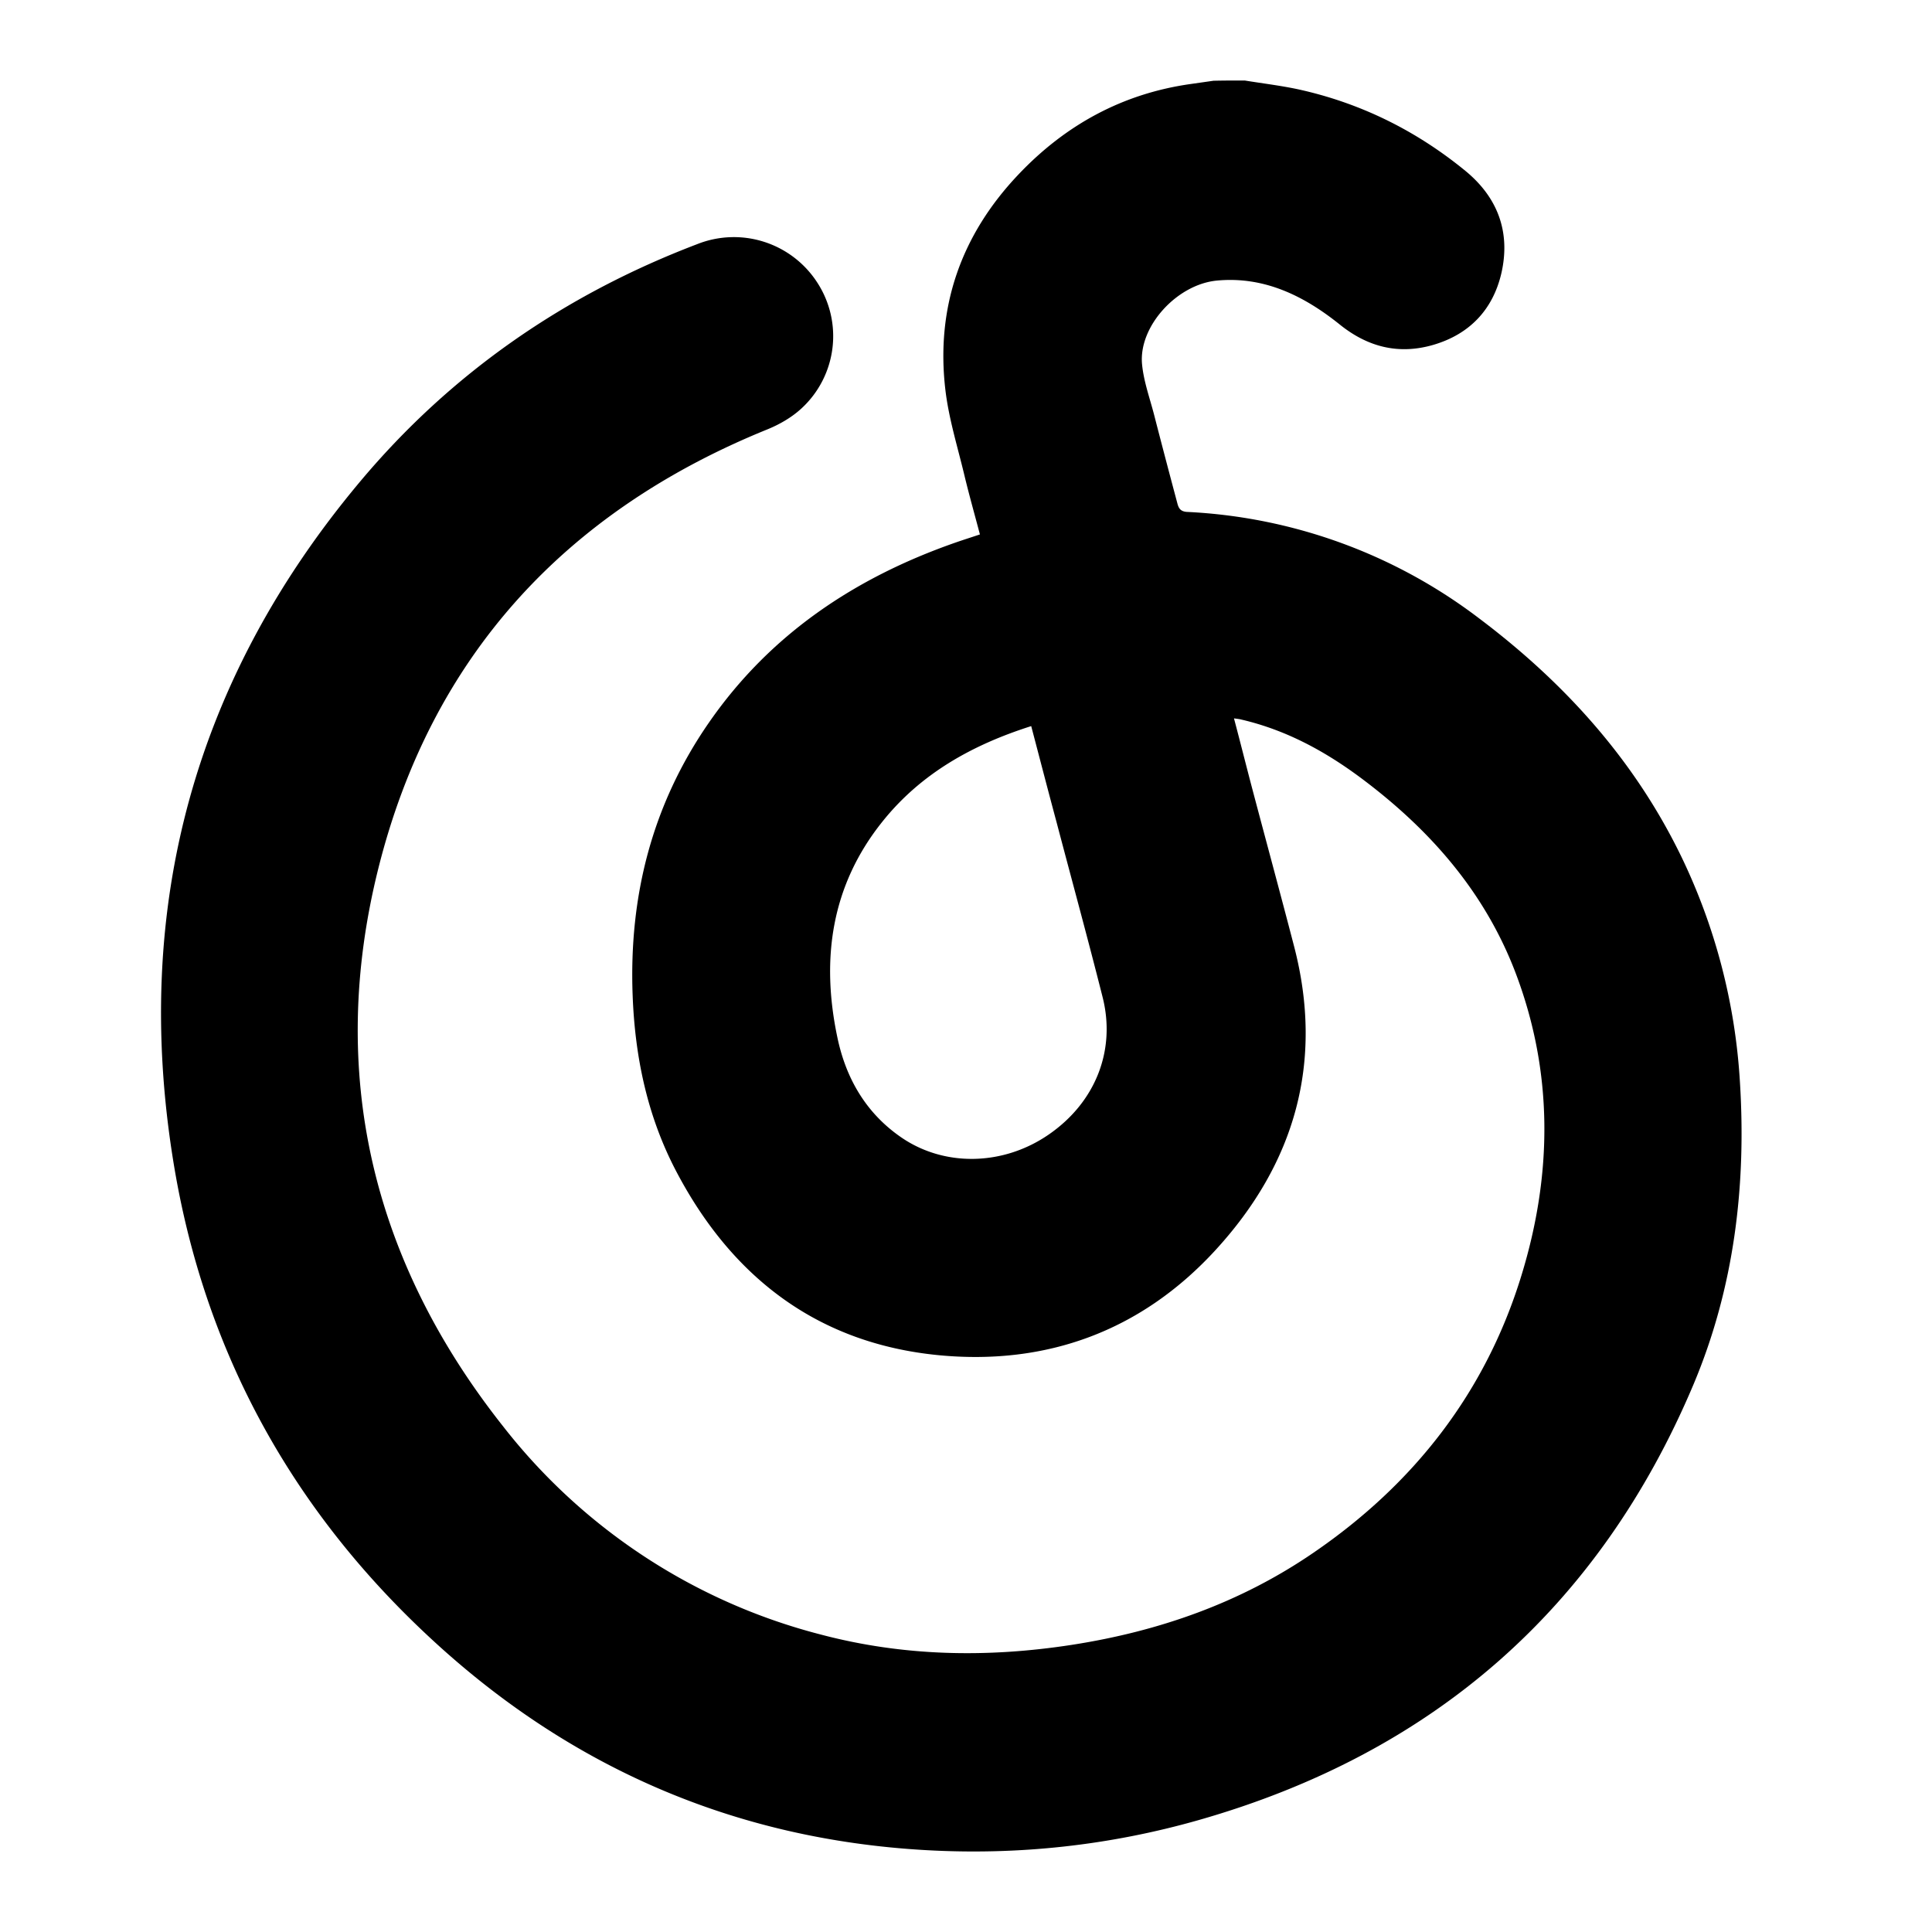 <svg viewBox="0 0 24 24" width="24" height="24" xmlns="http://www.w3.org/2000/svg">
  <path
    d="M15.462 1c.222.036.447.063.667.11.772.17 1.463.512 2.074 1.012.4.328.563.757.449 1.266-.104.456-.395.764-.847.896-.426.124-.81.03-1.16-.251-.442-.355-.936-.602-1.524-.548-.5.045-.979.57-.934 1.04.02.21.094.415.148.621.094.366.19.73.287 1.093.016.063.032.113.12.12a6.5 6.5 0 013.63 1.321c1.059.797 1.927 1.754 2.511 2.955a7.45 7.45 0 01.73 2.79c.083 1.3-.07 2.57-.575 3.771-1.176 2.788-3.244 4.586-6.149 5.414-1.106.315-2.24.438-3.387.373-2.384-.134-4.451-1.037-6.191-2.667-1.72-1.607-2.788-3.582-3.16-5.901-.508-3.156.269-5.985 2.325-8.436 1.13-1.347 2.539-2.319 4.182-2.945a1.233 1.233 0 011.497.48 1.22 1.22 0 01-.197 1.558c-.124.115-.28.204-.438.267-2.505 1.02-4.162 2.822-4.82 5.448-.637 2.548-.074 4.883 1.554 6.937a7.317 7.317 0 003.935 2.579c1.033.274 2.074.292 3.125.13 1.084-.168 2.096-.523 3.003-1.145 1.25-.855 2.14-1.995 2.584-3.448.384-1.252.397-2.518-.076-3.76-.382-1-1.058-1.77-1.906-2.406-.454-.34-.939-.604-1.493-.734-.025-.007-.052-.01-.097-.016.077.29.146.566.218.84.175.662.355 1.324.528 1.989.375 1.44.011 2.704-.981 3.782-.918.997-2.088 1.428-3.43 1.3-1.493-.144-2.56-.954-3.255-2.268-.364-.686-.521-1.427-.55-2.202-.047-1.234.242-2.372.95-3.392.758-1.093 1.81-1.795 3.052-2.23.1-.035.198-.066.312-.104-.067-.254-.137-.5-.197-.752-.083-.344-.189-.687-.231-1.035-.124-1.033.193-1.933.907-2.685.583-.615 1.293-1.005 2.143-1.124l.28-.04C15.207 1 15.335 1 15.463 1zM12.81 9.02c-.736.234-1.372.591-1.848 1.186-.637.795-.765 1.708-.56 2.68.105.505.352.936.785 1.237.54.377 1.277.361 1.843-.031.579-.4.835-1.046.666-1.709-.183-.725-.381-1.448-.572-2.173-.105-.39-.206-.78-.314-1.19z">
  </path>
</svg>